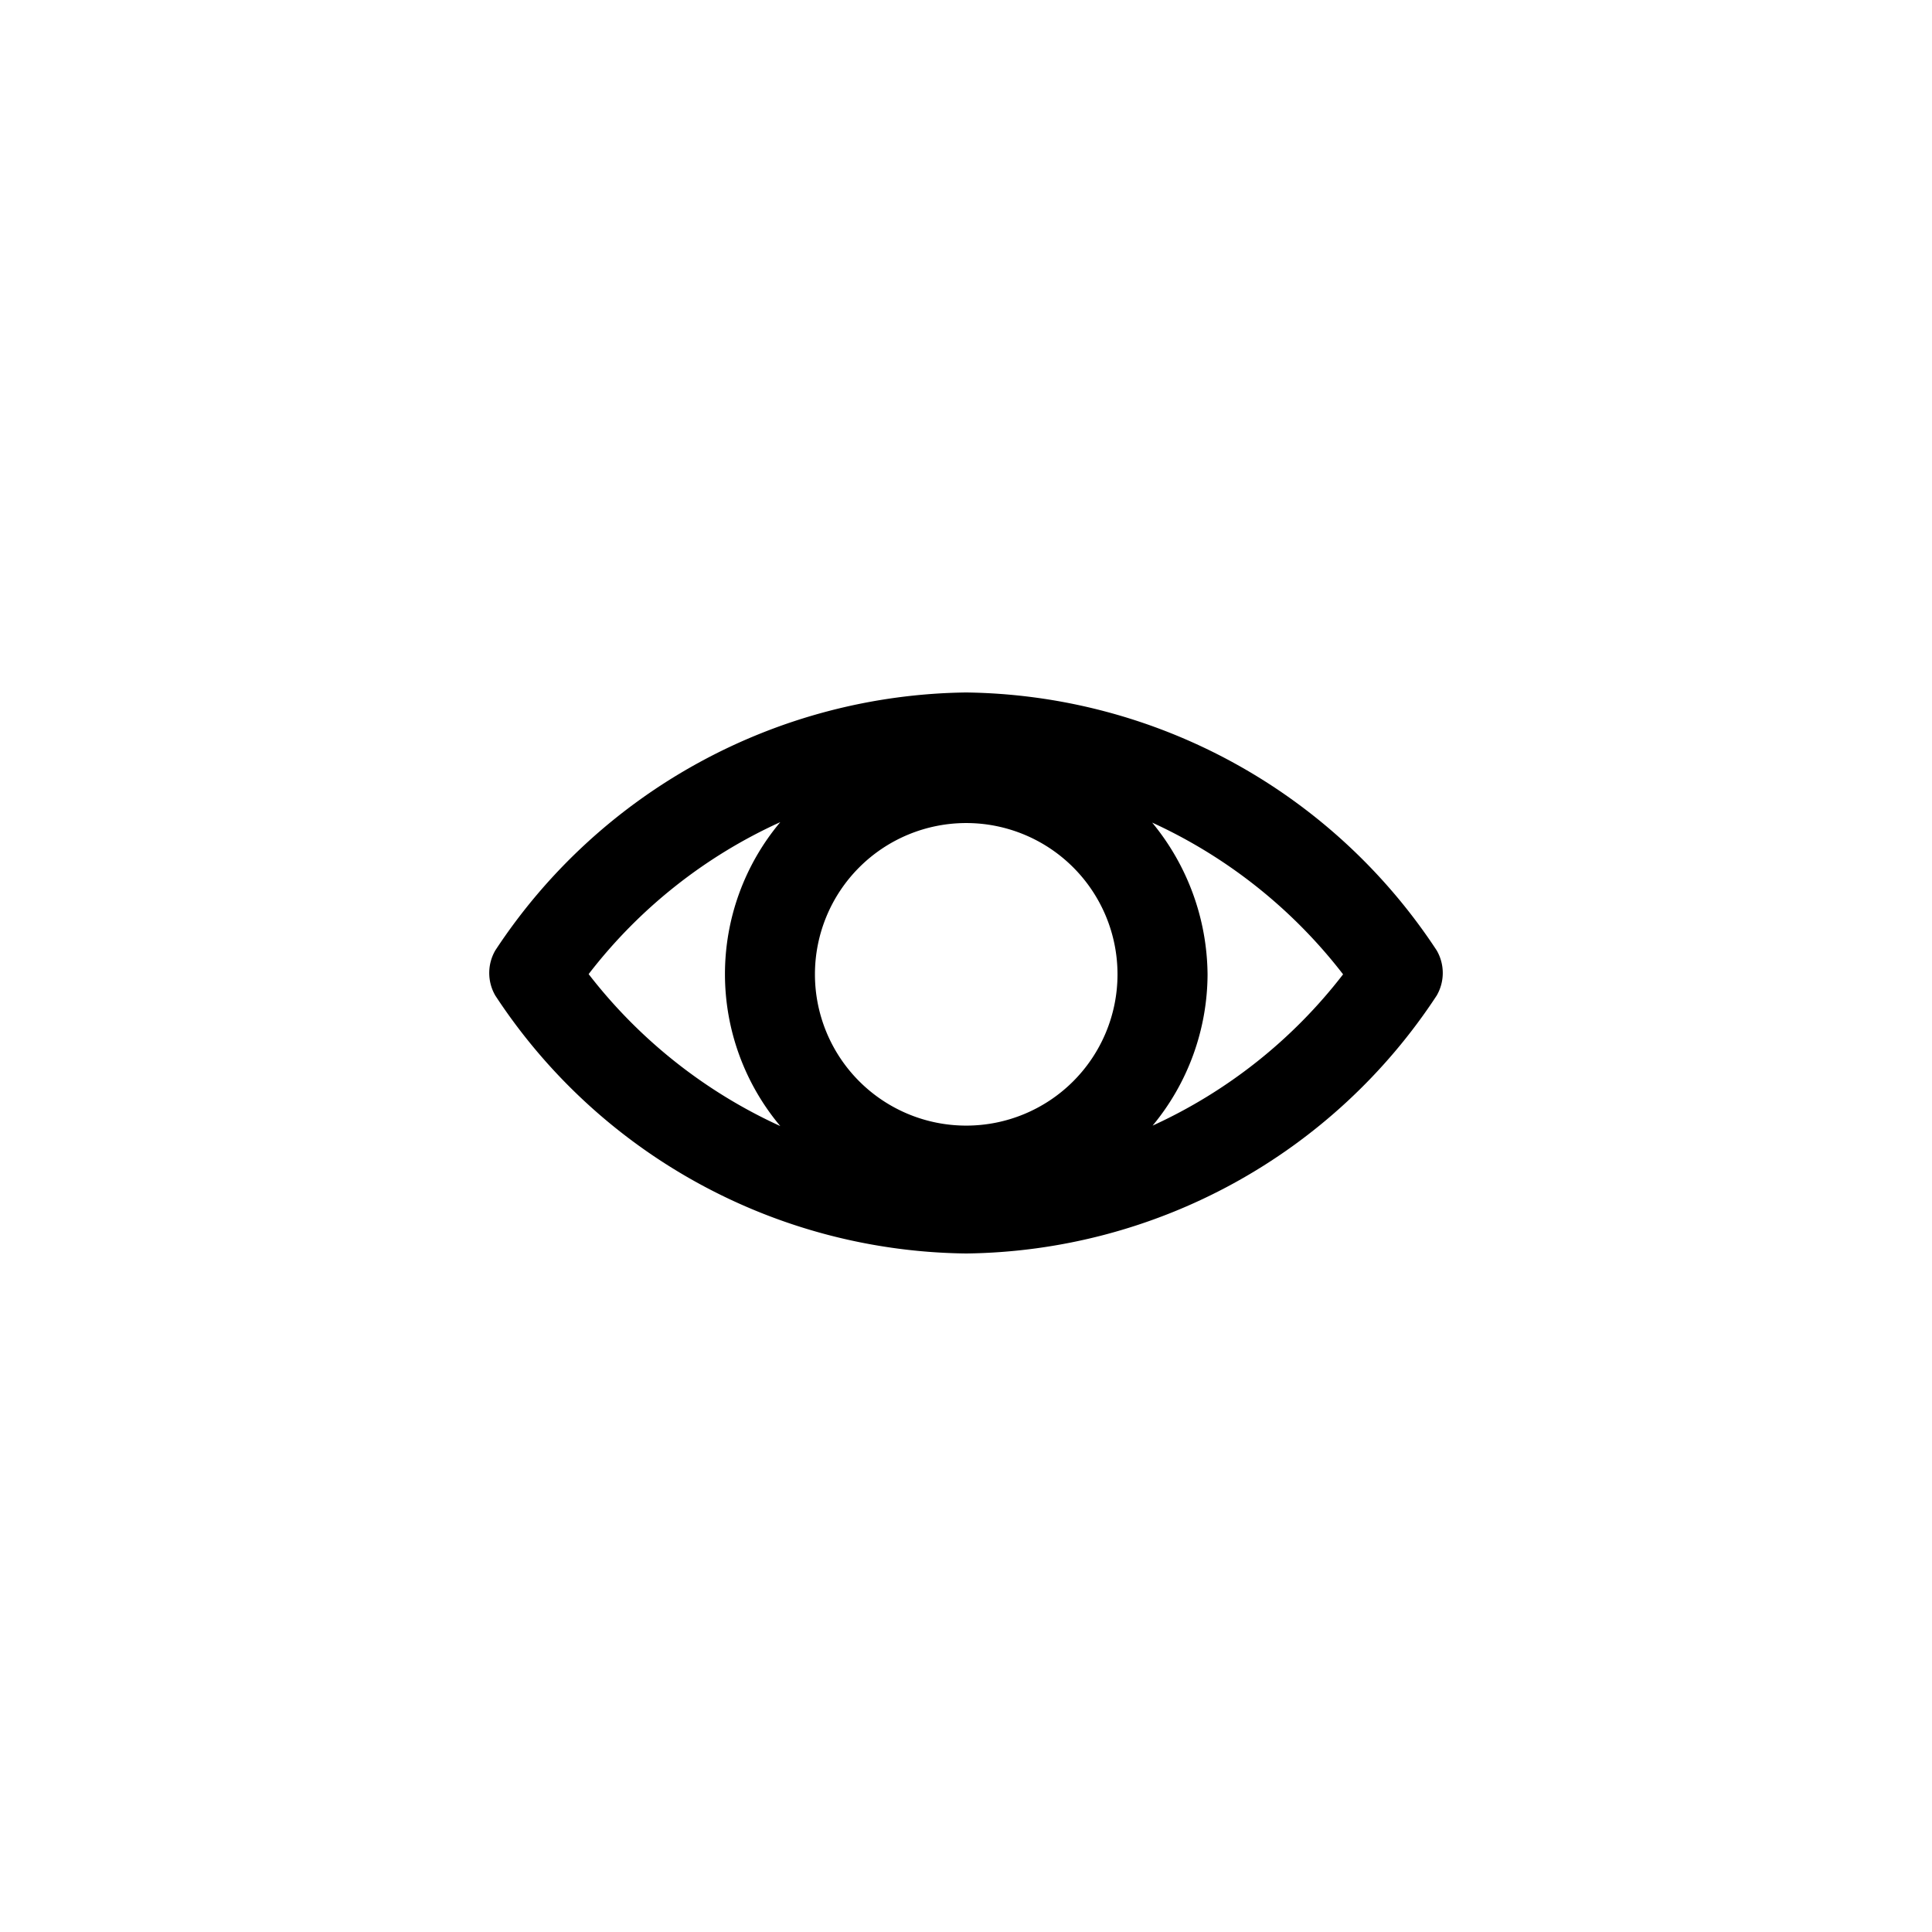 <svg xmlns="http://www.w3.org/2000/svg" viewBox="0 0 42.91 42.91"><defs><style>.cls-1{fill:none;}</style></defs><g id="Layer_2" data-name="Layer 2"><g id="export"><rect class="cls-1" width="42.91" height="42.91"/><path d="M31.91,21.11a12.69,12.69,0,0,0-10.45-5.73A12.7,12.7,0,0,0,11,21.11a1,1,0,0,0,0,1,12.67,12.67,0,0,0,10.46,5.73,12.67,12.67,0,0,0,10.45-5.73A1,1,0,0,0,31.91,21.11ZM21.46,25a3.36,3.36,0,1,1,3.36-3.36A3.36,3.36,0,0,1,21.46,25Zm-8.39-3.36a11.22,11.22,0,0,1,4.26-3.38,5.25,5.25,0,0,0,0,6.75A11.31,11.31,0,0,1,13.07,21.63ZM25.6,25a5.29,5.29,0,0,0,1.22-3.35,5.36,5.36,0,0,0-1.23-3.38,11.29,11.29,0,0,1,4.24,3.37A11.23,11.23,0,0,1,25.6,25Z"/></g></g></svg>
